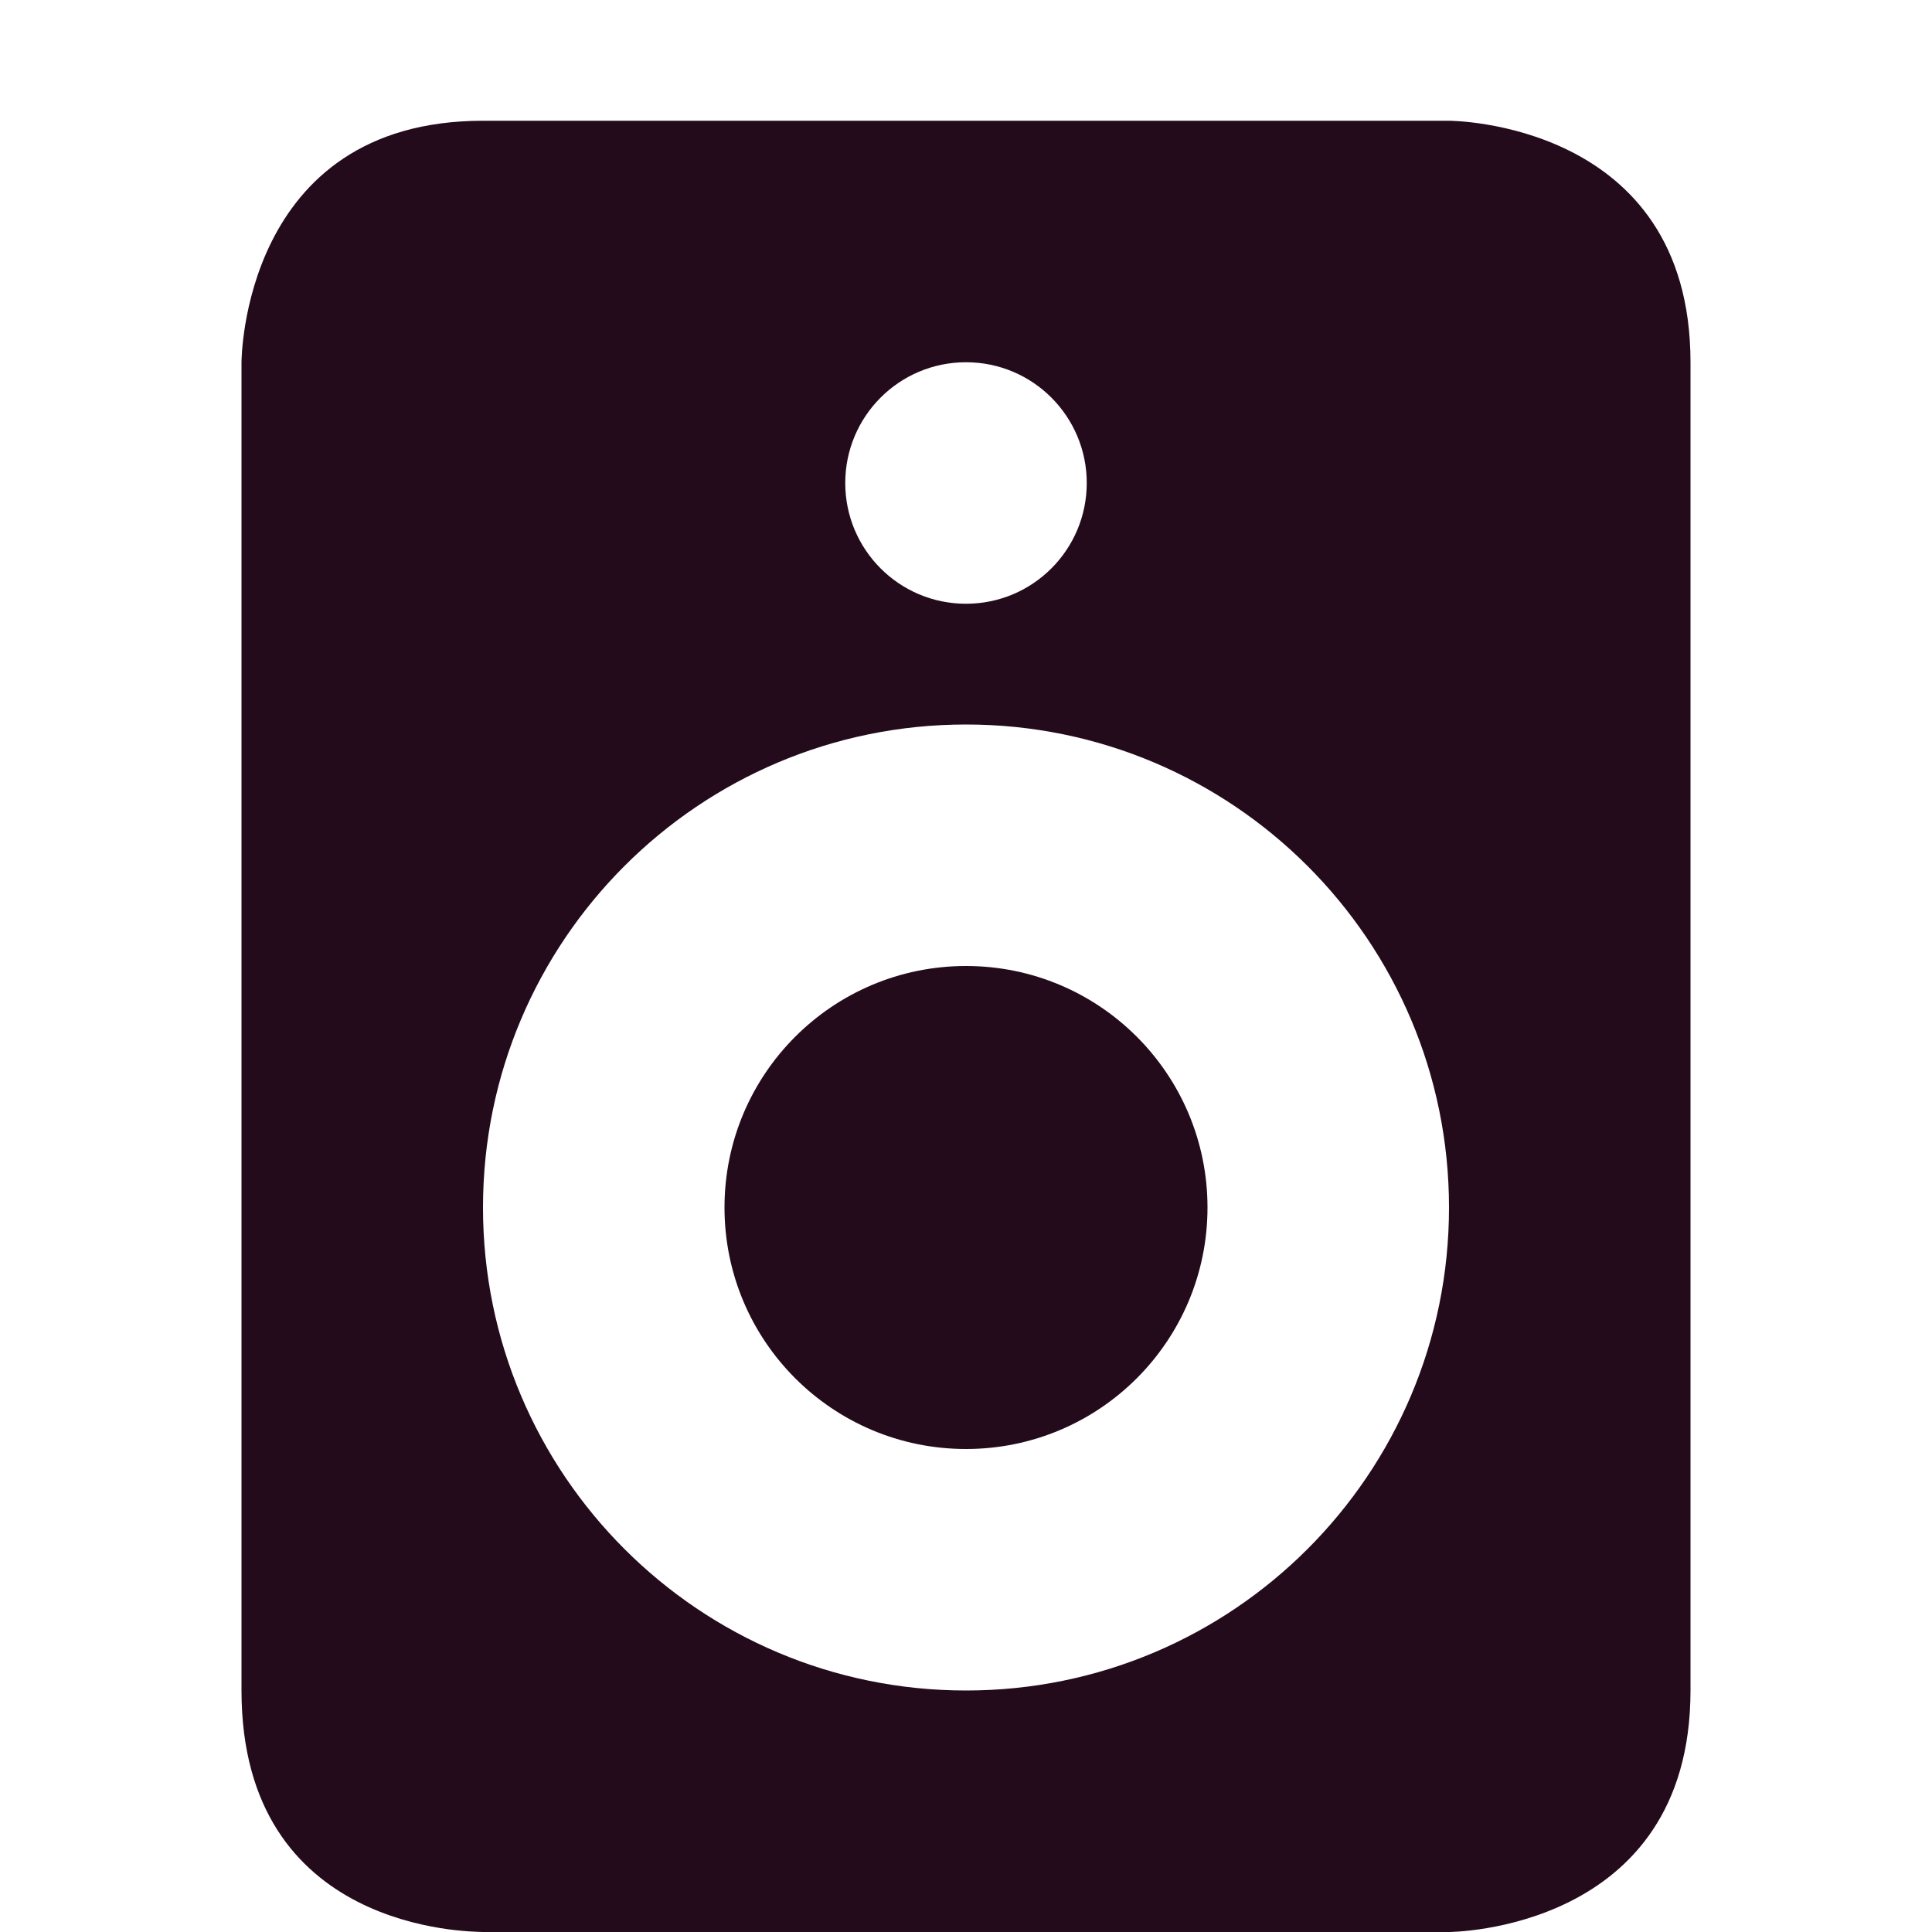 <svg xmlns="http://www.w3.org/2000/svg" width="16" height="16">
 <defs>
  <style id="current-color-scheme" type="text/css">
   .ColorScheme-Text { color:#240b1c; } .ColorScheme-Highlight { color:#4285f4; }
  </style>
 </defs>
 <path style="fill:currentColor" class="ColorScheme-Text" d="M 4 1 C 2 1 2 3 2 3 L 2 14 C 2 16 3.893 15.996 4 16 L 12 16 C 12 16 14 15.996 14 14 L 14 3 C 14 1 12 1 12 1 L 4 1 z M 8 3 C 8.554 3 9 3.449 9 4 C 9 4.551 8.554 5 8 5 C 7.446 5 7 4.551 7 4 C 7 3.449 7.446 3 8 3 z M 8 6 C 10.209 6 12 7.791 12 10 C 12 12.209 10.209 14 8 14 C 5.791 14 4 12.209 4 10 C 4 7.791 5.791 6 8 6 z M 8 8 C 6.895 8 6 8.895 6 10 C 6 11.105 6.895 12 8 12 C 9.105 12 10 11.105 10 10 C 10 8.895 9.105 8 8 8 z"/>
</svg>
